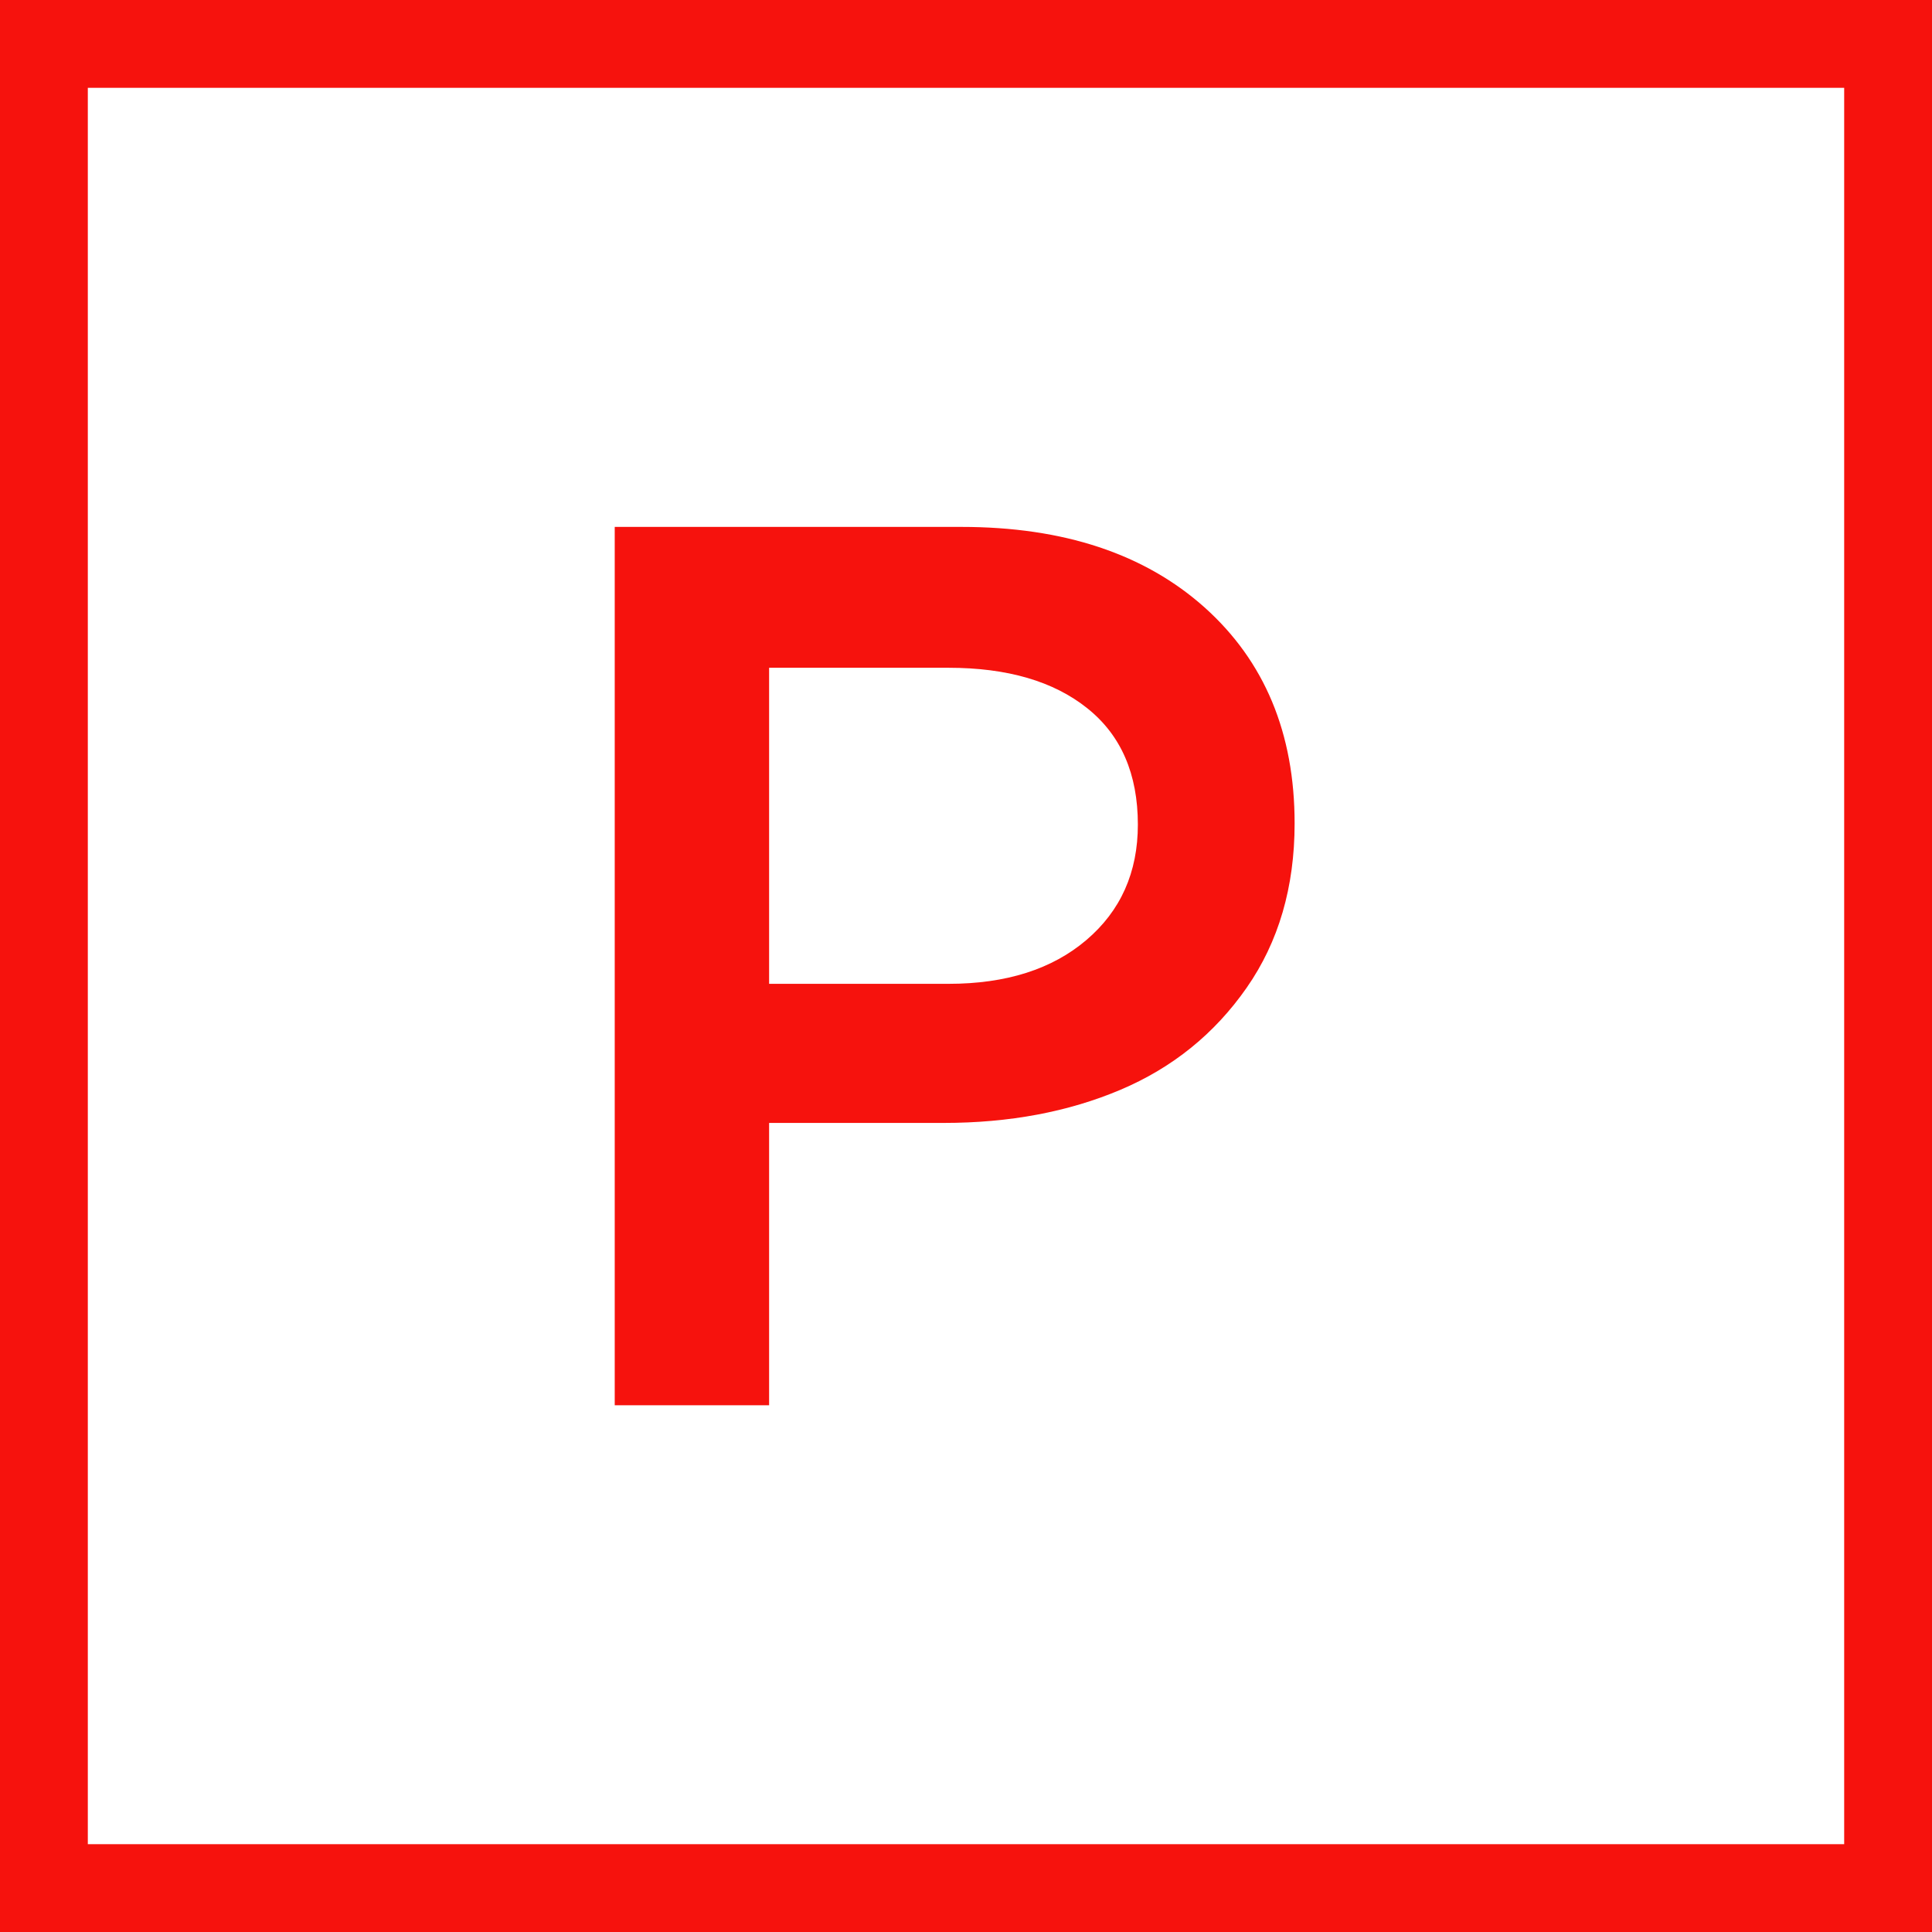 <svg width="22" height="22" viewBox="0 0 22 22" fill="none" xmlns="http://www.w3.org/2000/svg">
<rect x="0" y="0" width="22" height="22" fill="#333333" stroke="none"/>
<rect x="0.5" y="0.5" width="21" height="21" fill="white" stroke="#F6120D"/>
<path fill-rule="evenodd" clip-rule="evenodd" d="M7 16.002V6H10.948C12.11 6 13.033 6.306 13.717 6.917C14.4 7.529 14.742 8.348 14.742 9.376C14.742 10.101 14.56 10.726 14.195 11.249C13.83 11.772 13.351 12.159 12.758 12.41C12.165 12.661 11.494 12.787 10.745 12.787H8.758V16.002H7ZM8.758 11.203H10.801C11.457 11.203 11.98 11.037 12.371 10.704C12.761 10.372 12.957 9.934 12.957 9.39C12.957 8.813 12.765 8.371 12.381 8.065C11.998 7.758 11.471 7.604 10.801 7.604H8.758V11.203Z" fill="#F6120D"/>
</svg>
